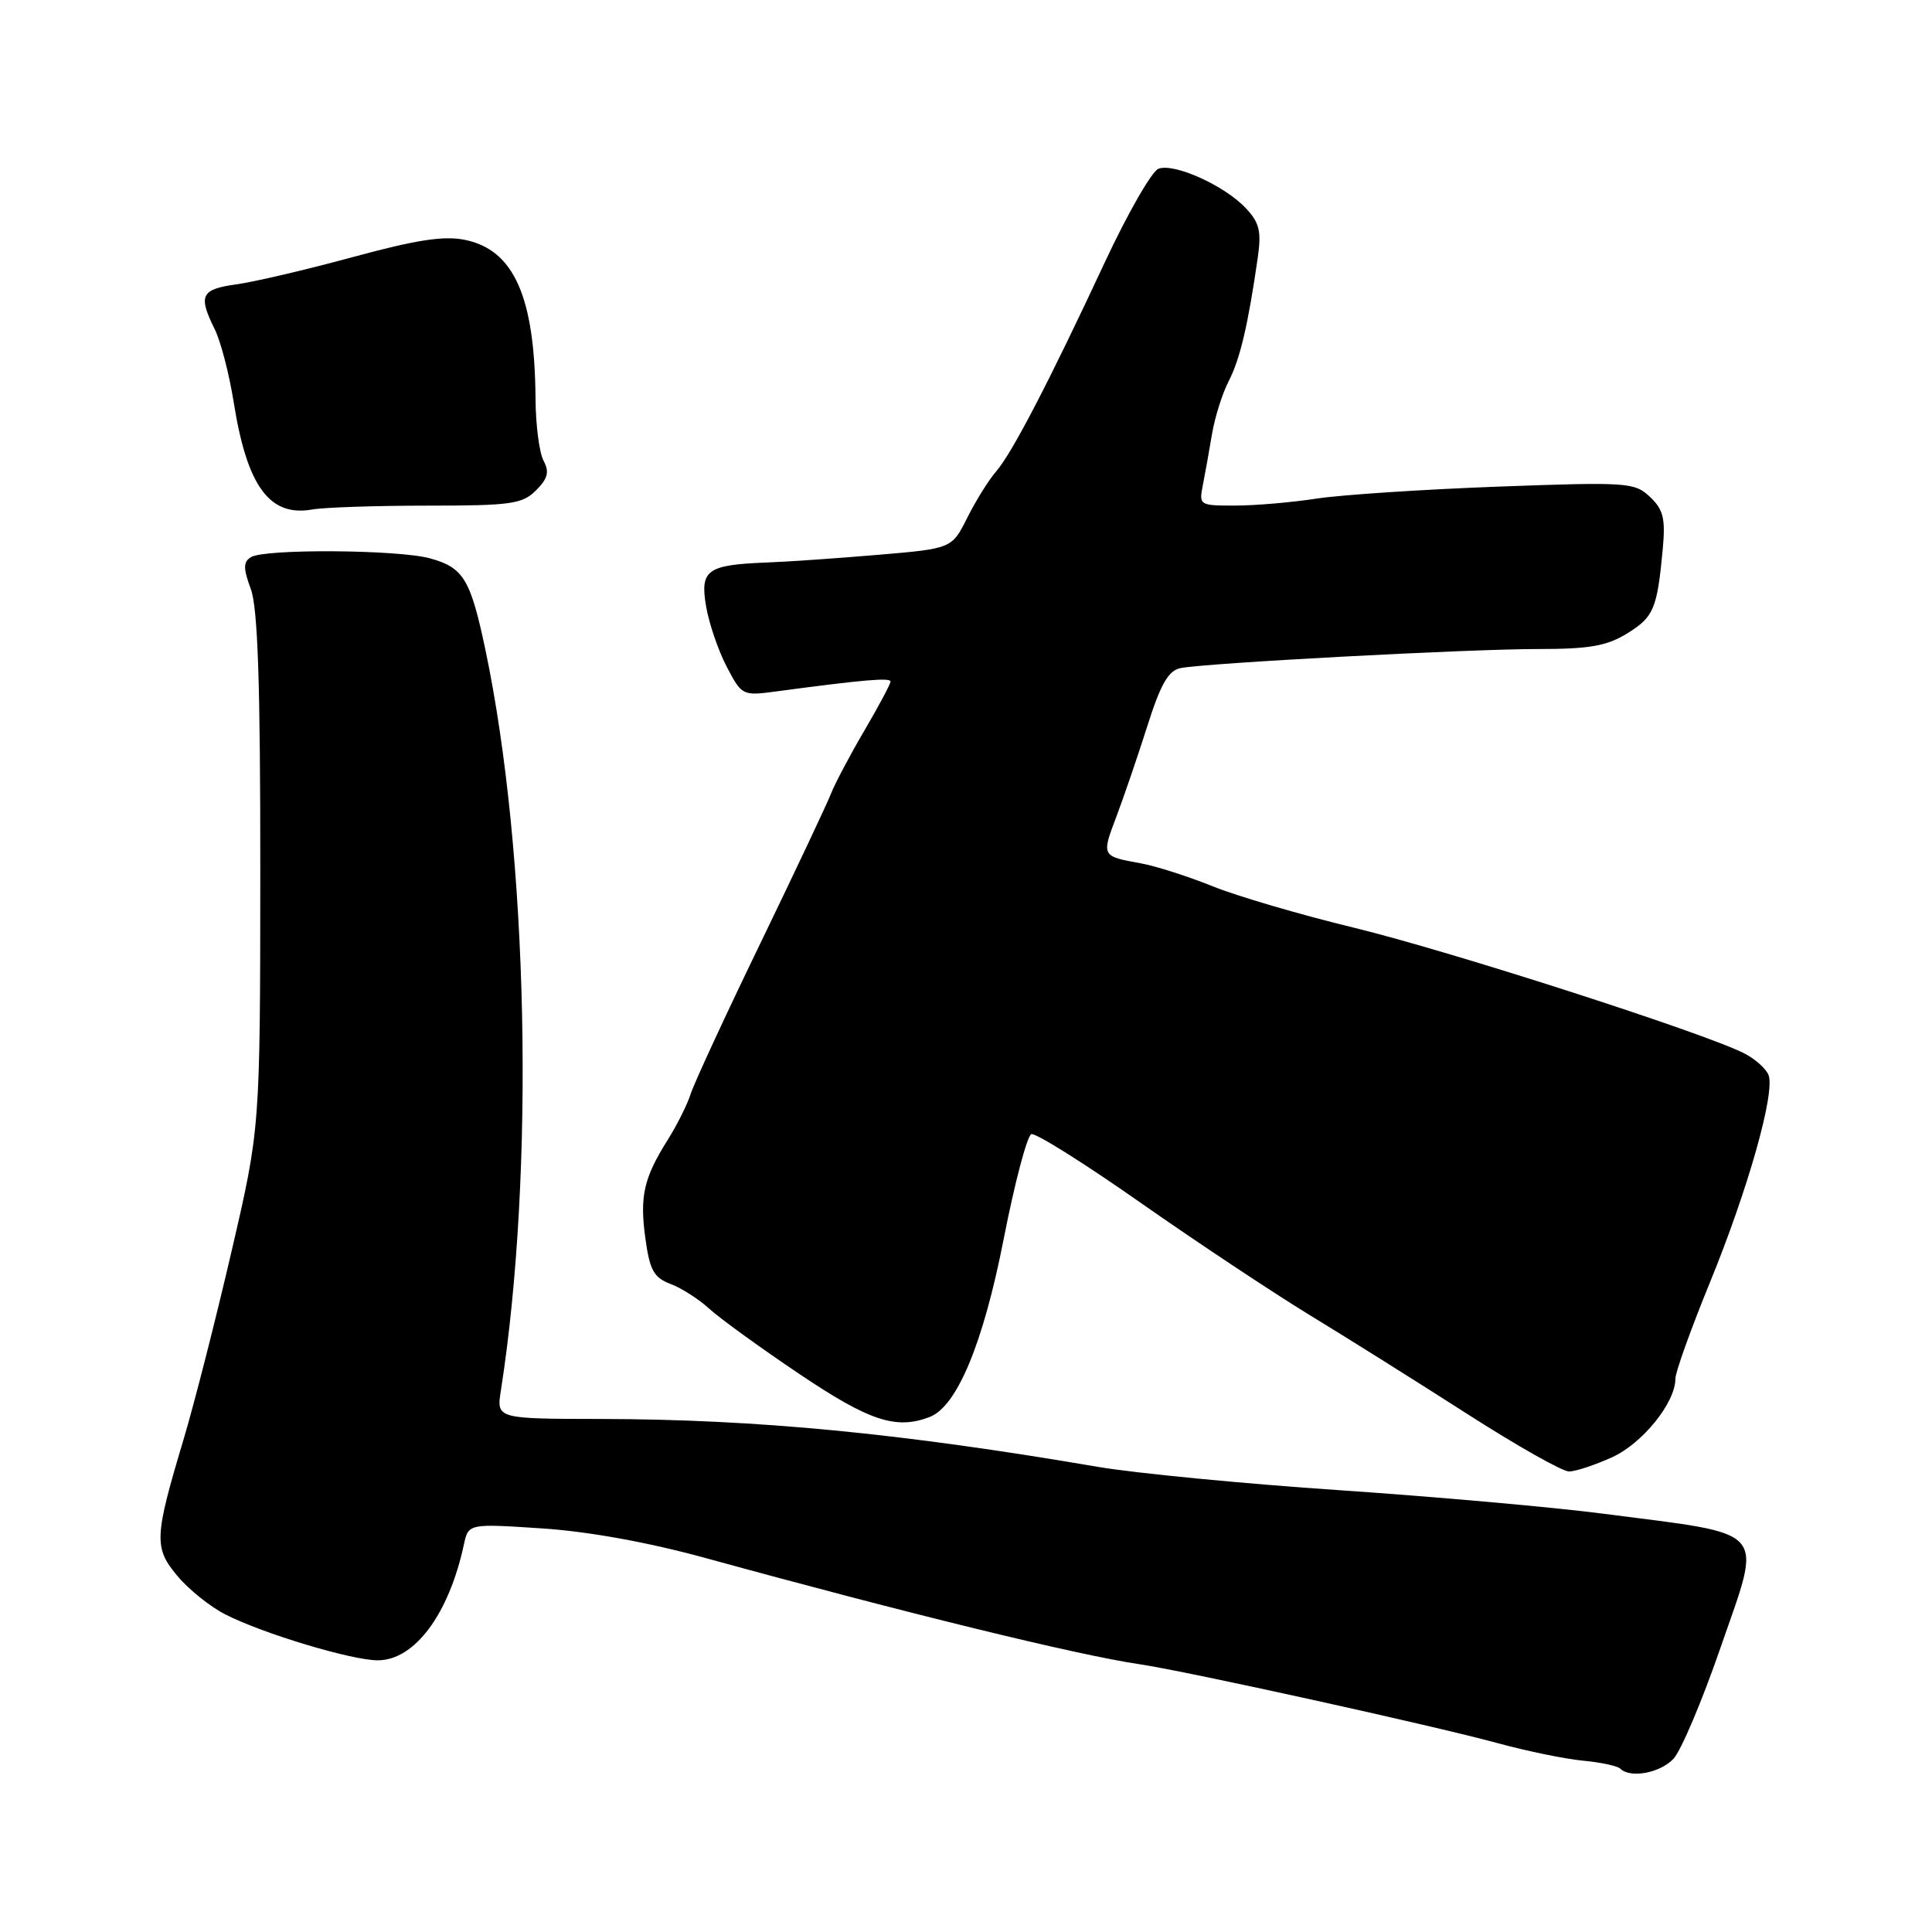 <?xml version="1.0" encoding="UTF-8" standalone="no"?>
<!DOCTYPE svg PUBLIC "-//W3C//DTD SVG 1.1//EN" "http://www.w3.org/Graphics/SVG/1.1/DTD/svg11.dtd" >
<svg xmlns="http://www.w3.org/2000/svg" xmlns:xlink="http://www.w3.org/1999/xlink" version="1.1" viewBox="0 0 256 256">
 <g >
 <path fill="currentColor"
d=" M 221.75 233.04 C 222.75 231.97 225.54 225.38 227.95 218.40 C 233.56 202.18 234.67 203.46 212.50 200.58 C 205.90 199.72 190.15 198.32 177.50 197.46 C 164.85 196.61 150.45 195.21 145.50 194.37 C 119.42 189.91 100.26 188.06 79.64 188.02 C 65.78 188.00 65.78 188.00 66.37 184.25 C 70.90 155.21 70.01 113.06 64.30 86.01 C 62.34 76.74 61.41 75.21 57.00 73.99 C 52.80 72.82 35.02 72.70 33.24 73.83 C 32.22 74.48 32.22 75.30 33.24 78.07 C 34.16 80.58 34.50 90.58 34.49 115.50 C 34.47 149.50 34.47 149.50 30.68 165.81 C 28.60 174.79 25.73 186.04 24.30 190.81 C 20.43 203.73 20.37 205.10 23.54 208.86 C 25.03 210.64 27.88 212.92 29.88 213.93 C 34.86 216.47 46.61 220.00 50.05 220.00 C 54.93 220.00 59.47 213.92 61.46 204.69 C 62.07 201.88 62.07 201.88 71.78 202.52 C 77.94 202.92 85.89 204.36 93.50 206.45 C 120.03 213.74 142.76 219.31 151.00 220.52 C 157.22 221.44 189.97 228.66 198.50 230.99 C 202.35 232.04 207.42 233.08 209.77 233.30 C 212.12 233.52 214.33 234.00 214.69 234.35 C 216.01 235.67 219.98 234.94 221.75 233.04 Z  M 213.60 193.10 C 217.65 191.26 222.00 185.86 222.00 182.68 C 222.00 181.81 224.06 176.08 226.57 169.94 C 231.62 157.60 235.24 144.80 234.34 142.45 C 234.02 141.61 232.57 140.32 231.13 139.58 C 225.86 136.88 192.16 126.03 179.50 122.95 C 172.35 121.22 163.86 118.73 160.64 117.42 C 157.41 116.12 153.14 114.75 151.14 114.39 C 145.95 113.46 145.94 113.44 147.92 108.23 C 148.90 105.63 150.75 100.23 152.02 96.23 C 153.78 90.66 154.82 88.86 156.41 88.53 C 159.71 87.86 194.63 85.99 203.88 86.00 C 210.63 86.00 212.92 85.59 215.63 83.92 C 219.14 81.75 219.59 80.67 220.33 72.68 C 220.69 68.71 220.40 67.51 218.63 65.84 C 216.60 63.92 215.67 63.85 198.50 64.48 C 188.60 64.85 177.80 65.56 174.50 66.06 C 171.20 66.57 166.33 66.99 163.67 66.99 C 158.94 67.00 158.85 66.95 159.39 64.25 C 159.69 62.74 160.23 59.70 160.60 57.50 C 160.97 55.30 161.96 52.15 162.81 50.50 C 164.31 47.59 165.37 43.09 166.65 34.21 C 167.16 30.65 166.90 29.52 165.08 27.59 C 162.26 24.58 155.57 21.57 153.50 22.36 C 152.62 22.70 149.42 28.27 146.40 34.74 C 138.96 50.69 134.07 60.10 131.97 62.50 C 131.01 63.60 129.30 66.34 128.17 68.60 C 126.12 72.69 126.12 72.69 116.31 73.52 C 110.91 73.98 104.25 74.44 101.50 74.54 C 93.68 74.85 92.74 75.53 93.56 80.34 C 93.94 82.58 95.16 86.17 96.28 88.32 C 98.30 92.18 98.37 92.22 102.91 91.61 C 114.42 90.07 118.00 89.76 118.00 90.31 C 118.00 90.63 116.43 93.57 114.52 96.83 C 112.60 100.10 110.63 103.84 110.12 105.14 C 109.62 106.44 105.40 115.38 100.75 125.00 C 96.09 134.62 91.93 143.62 91.50 145.00 C 91.06 146.38 89.71 149.07 88.50 151.00 C 85.30 156.08 84.74 158.51 85.52 164.12 C 86.09 168.31 86.64 169.29 88.85 170.13 C 90.31 170.68 92.62 172.16 94.00 173.43 C 95.38 174.69 100.74 178.58 105.92 182.06 C 115.18 188.29 118.74 189.47 123.18 187.76 C 126.81 186.37 130.28 178.02 132.99 164.19 C 134.45 156.72 136.11 150.46 136.66 150.28 C 137.22 150.09 143.72 154.17 151.09 159.34 C 158.47 164.51 168.56 171.21 173.50 174.23 C 178.45 177.24 187.86 183.15 194.41 187.35 C 200.97 191.56 207.04 194.99 207.91 194.98 C 208.79 194.97 211.34 194.12 213.60 193.10 Z  M 56.62 67.00 C 67.71 67.00 69.21 66.79 71.02 64.98 C 72.60 63.40 72.82 62.53 72.02 61.04 C 71.46 59.99 70.98 56.29 70.96 52.82 C 70.86 39.34 68.11 33.13 61.64 31.79 C 58.86 31.21 55.22 31.76 46.80 34.05 C 40.67 35.72 33.70 37.35 31.32 37.68 C 26.64 38.32 26.23 39.15 28.44 43.60 C 29.24 45.19 30.38 49.59 30.98 53.38 C 32.75 64.47 35.73 68.51 41.38 67.51 C 42.96 67.23 49.82 67.00 56.62 67.00 Z "/>
</g>
</svg>